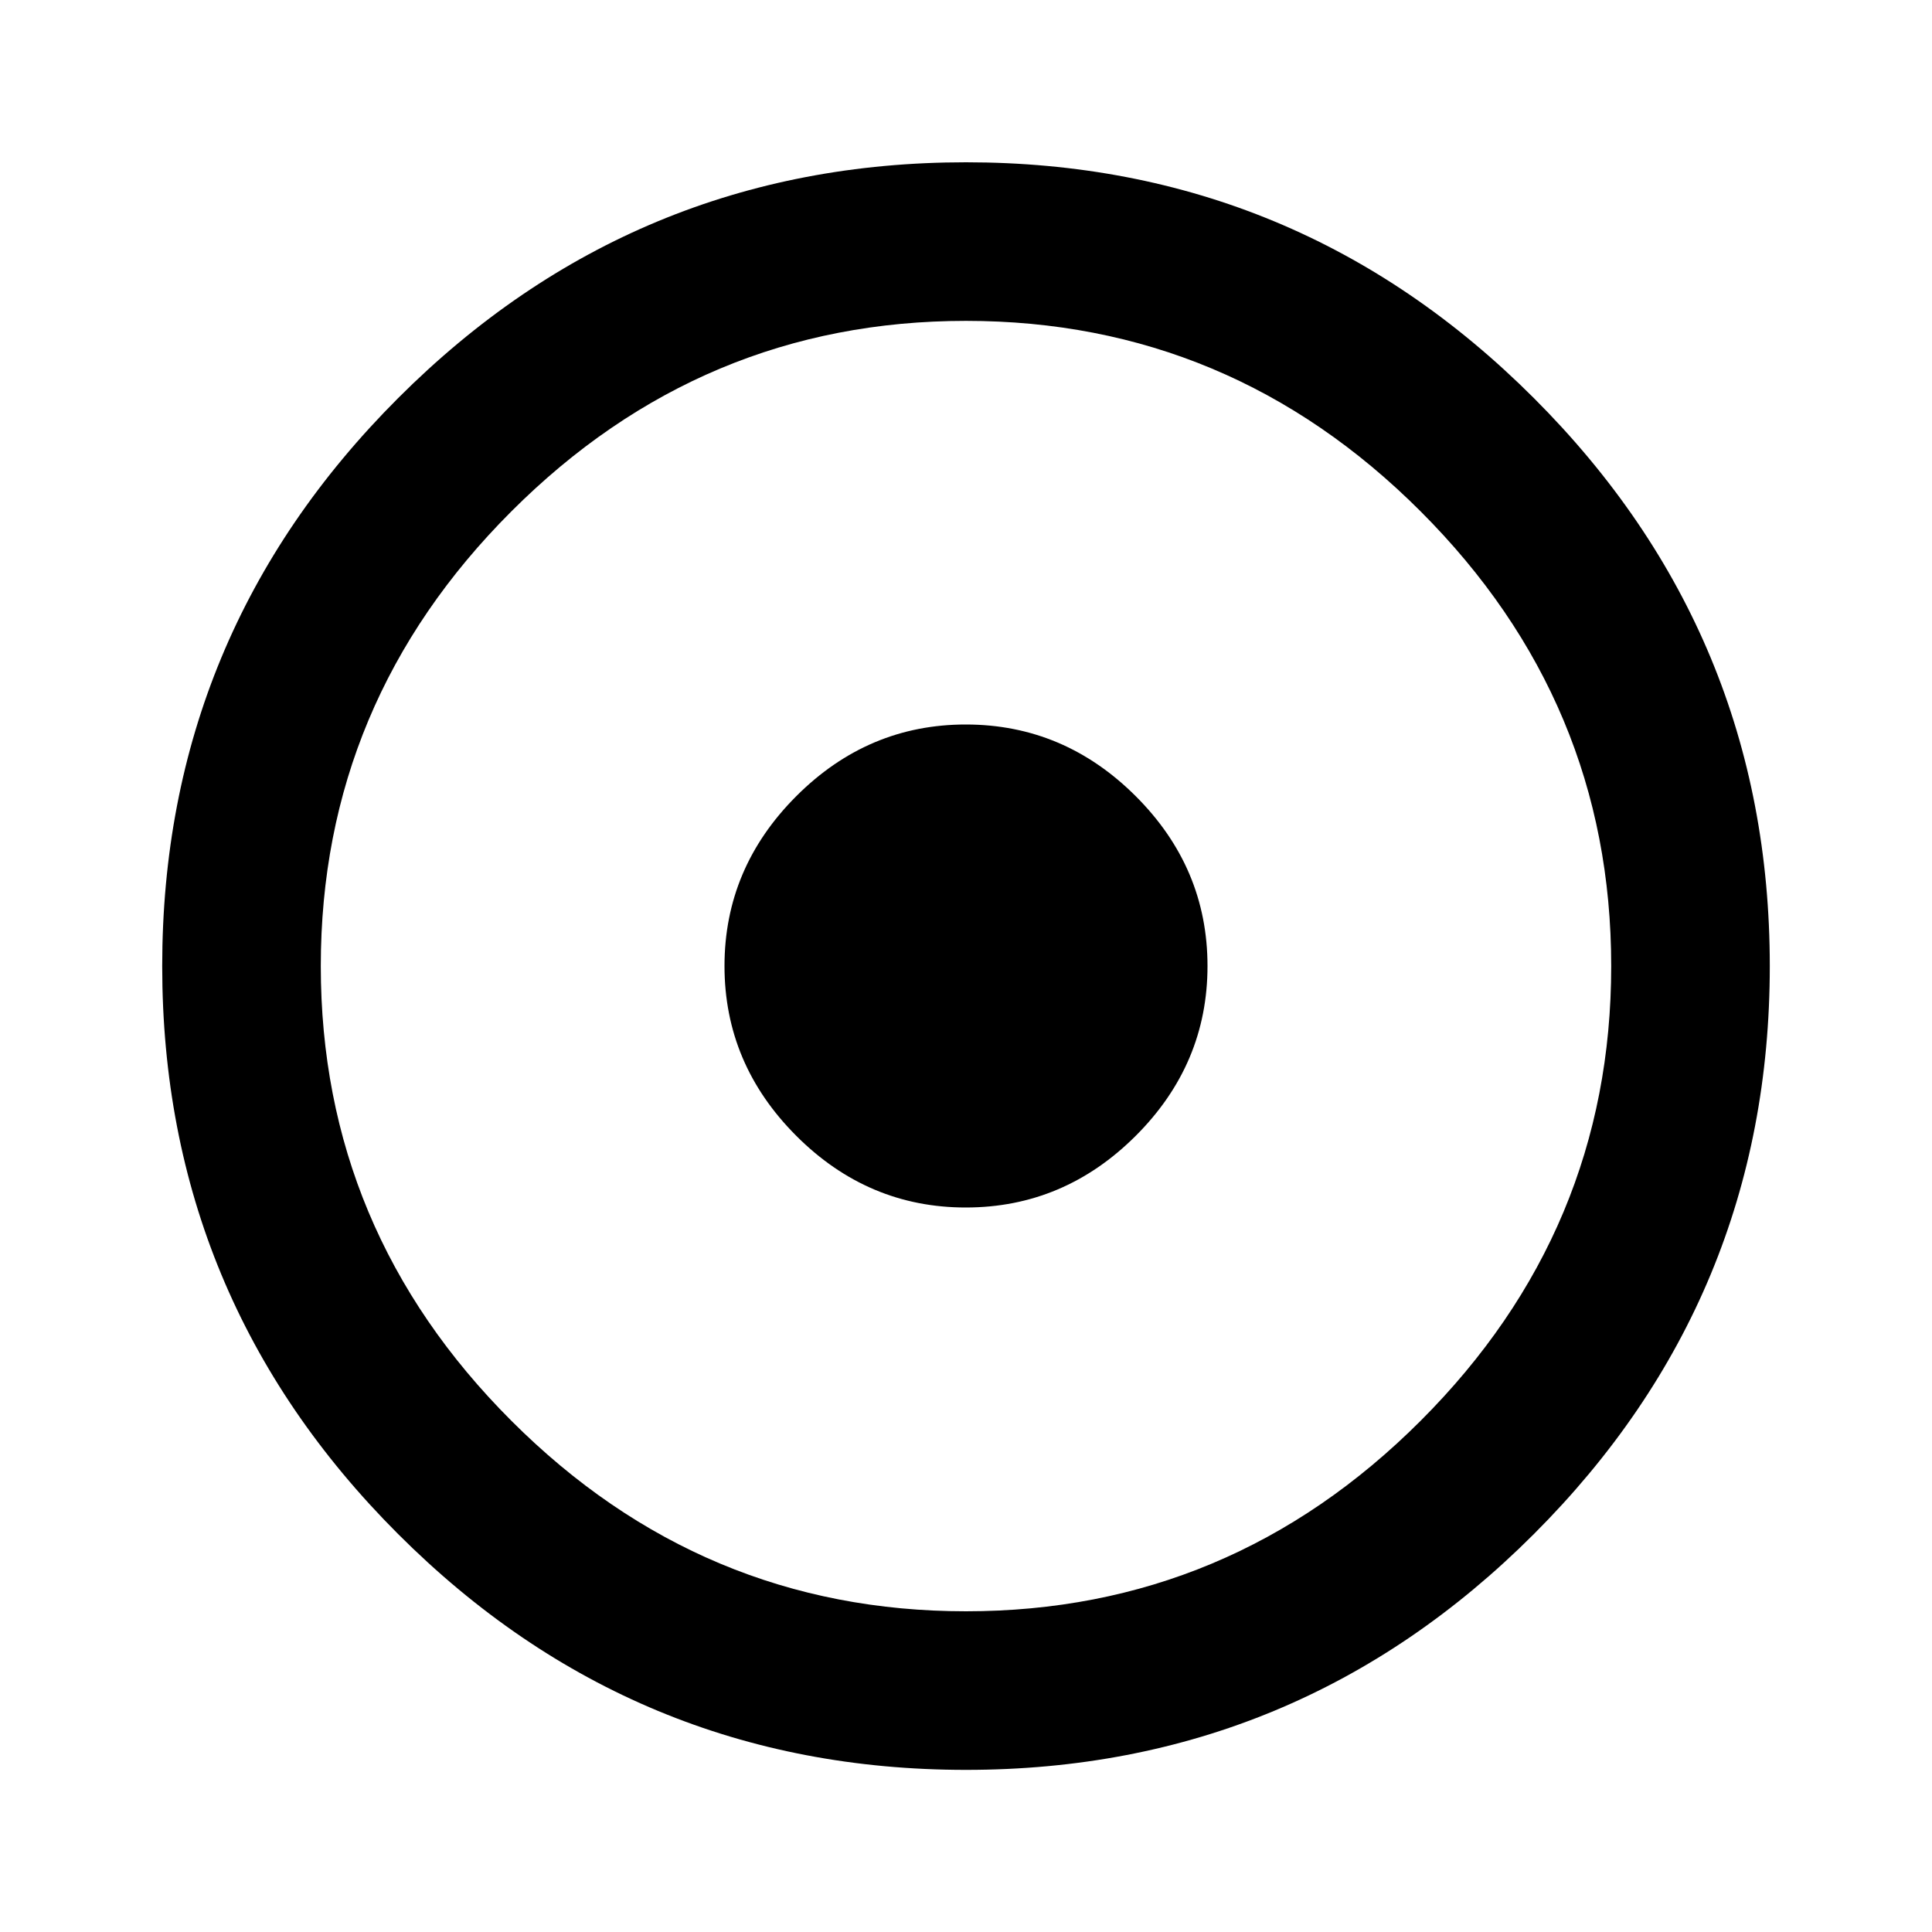 <svg xmlns="http://www.w3.org/2000/svg" width="24" height="24"><path d="M15 12q0 1.219-.891 2.109T12 15t-2.109-.891T9 12t.891-2.109T12 9t2.109.891T15 12zm-3 8.016q3.281 0 5.648-2.367t2.367-5.648-2.367-5.648T12 3.986 6.352 6.353t-2.367 5.648 2.367 5.648T12 20.016zm0-18q4.125 0 7.055 2.93t2.93 7.055-2.93 7.055T12 21.986t-7.055-2.93-2.93-7.055 2.93-7.055T12 2.016z"/></svg>